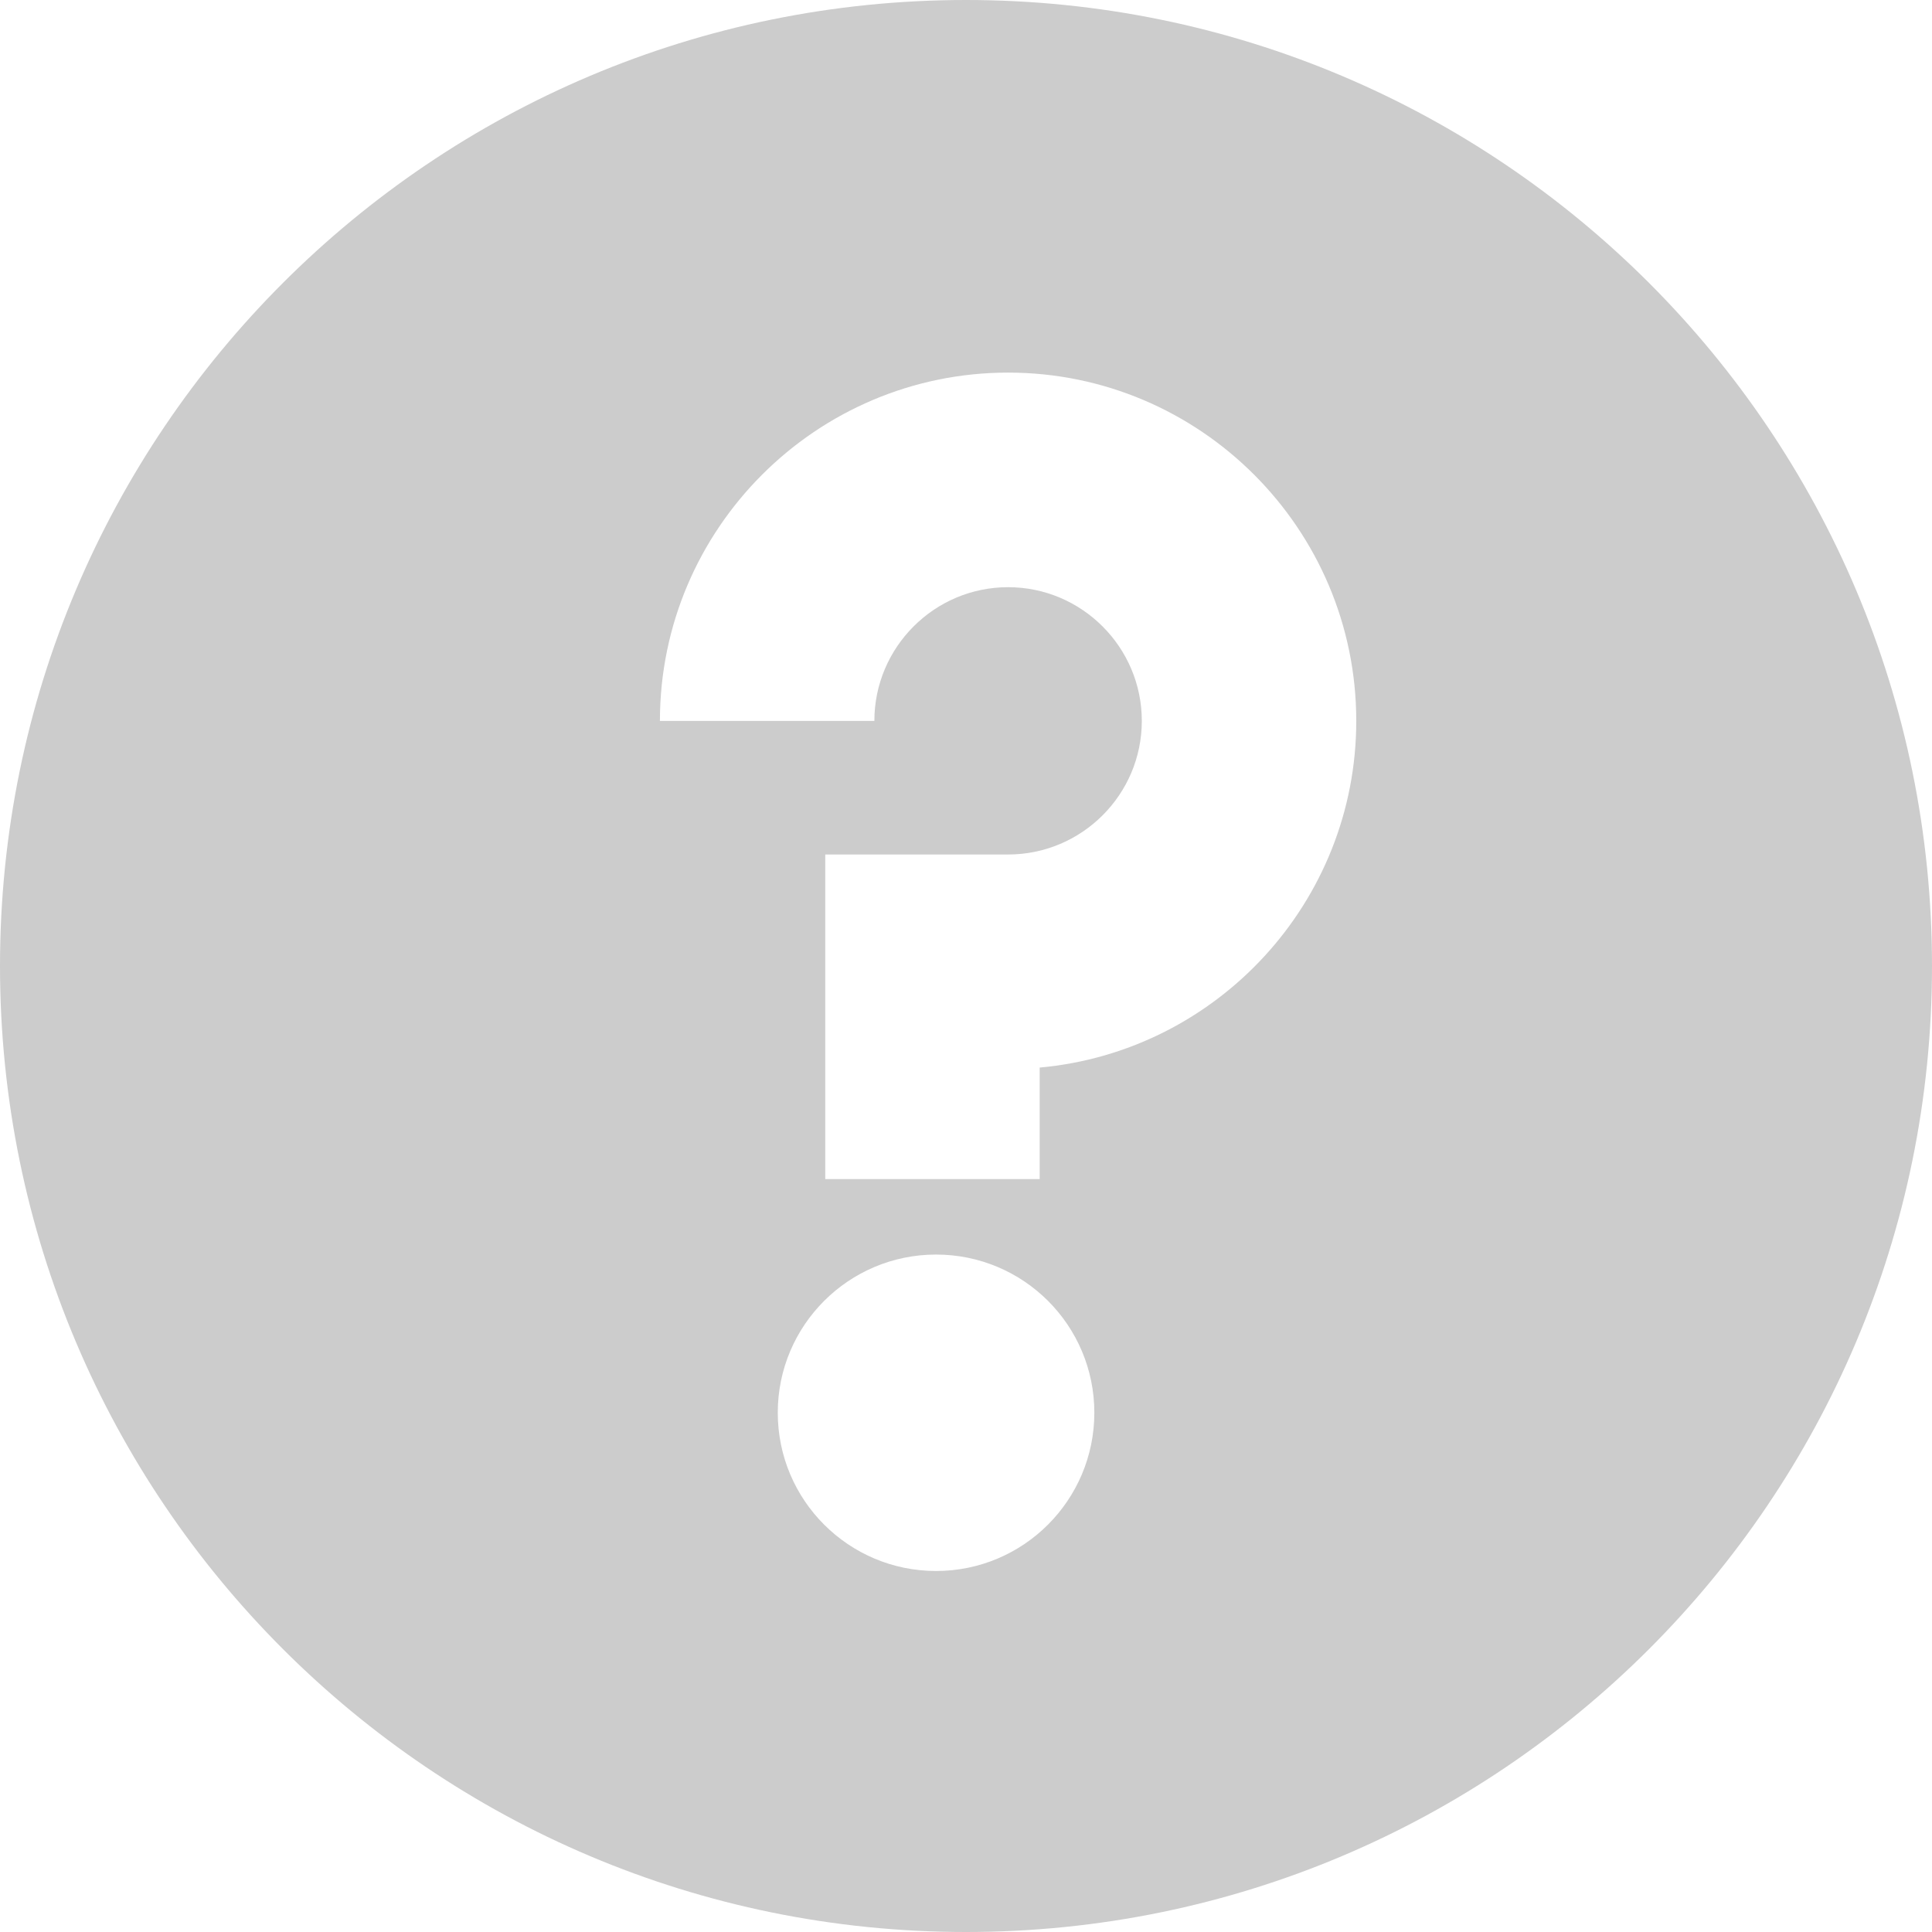 <?xml version="1.0" encoding="UTF-8"?>
<svg width="14px" height="14px" viewBox="0 0 14 14" version="1.1" xmlns="http://www.w3.org/2000/svg" xmlns:xlink="http://www.w3.org/1999/xlink">
    <!-- Generator: Sketch 46.2 (44496) - http://www.bohemiancoding.com/sketch -->
    <title>Unknown</title>
    <desc>Created with Sketch.</desc>
    <defs></defs>
    <g id="Page-1" stroke="none" stroke-width="1" fill="none" fill-rule="evenodd">
        <g id="00-printer-status-overview" transform="translate(-165, -22)"></g>
        <g id="Unknown" fill="#cccccc">
            <path d="M7,14 C3.134,14 0,10.866 0,7 C0,3.134 3.134,0 7,0 C10.866,0 14,3.134 14,7 C14,10.866 10.866,14 7,14 Z M6.783,11.384 C7.417,11.384 7.93,10.87 7.93,10.237 C7.93,9.604 7.417,9.091 6.783,9.091 C6.15,9.091 5.636,9.604 5.636,10.237 C5.636,10.871 6.15,11.384 6.783,11.384 Z M7.534,7.736 C8.819,7.62 9.828,6.537 9.828,5.224 C9.828,3.832 8.696,2.7 7.305,2.7 C5.914,2.7 4.782,3.833 4.782,5.224 L6.336,5.224 C6.336,4.69 6.771,4.255 7.305,4.255 C7.839,4.255 8.274,4.69 8.274,5.224 C8.274,5.758 7.839,6.192 7.305,6.192 L5.98,6.192 L5.98,8.544 L7.534,8.544 L7.534,7.736 Z" id="Combined-Shape"></path>
        </g>
    </g>
</svg>
